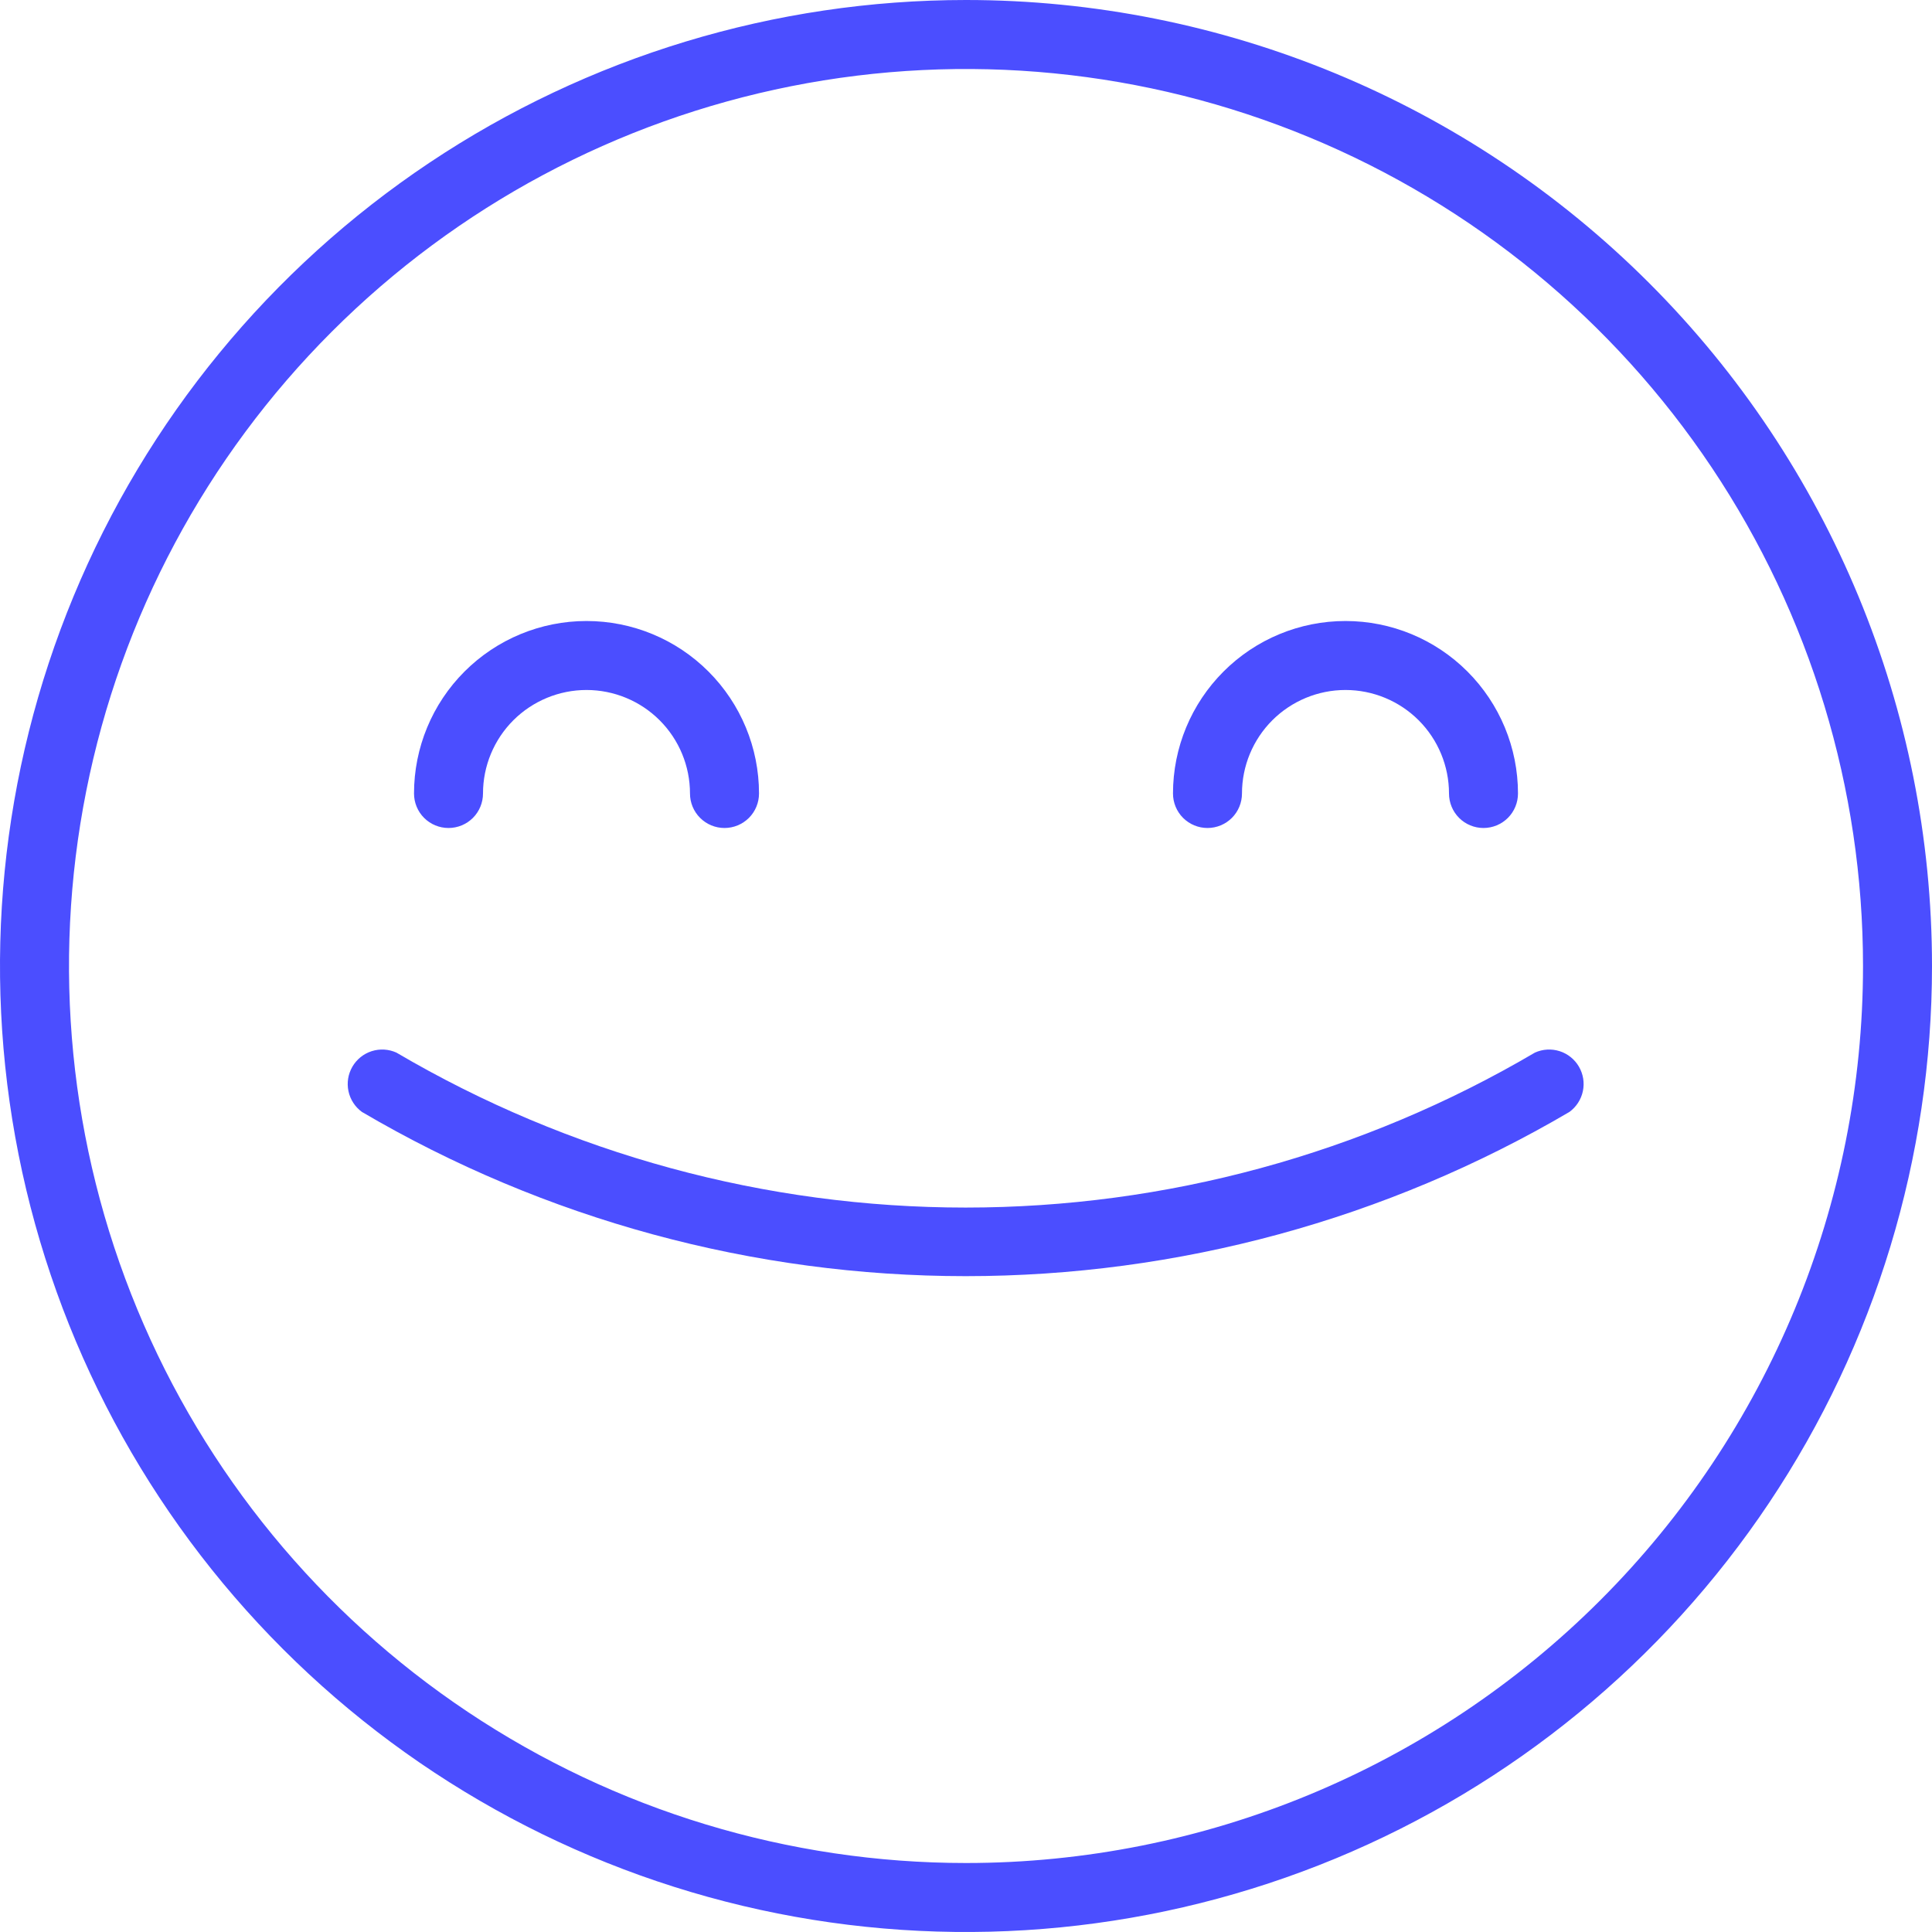 <svg width="58" height="58" viewBox="0 0 58 58" fill="none" xmlns="http://www.w3.org/2000/svg">
<g id="Group 140">
<path id="Vector" d="M46.079 31.6C40.899 34.646 34.999 36.252 28.99 36.252C22.981 36.252 17.081 34.646 11.901 31.6C11.667 31.494 11.403 31.479 11.158 31.557C10.914 31.635 10.708 31.801 10.579 32.023C10.45 32.245 10.408 32.506 10.461 32.757C10.514 33.008 10.658 33.23 10.865 33.381C16.36 36.609 22.617 38.311 28.99 38.311C35.363 38.311 41.62 36.609 47.115 33.381C47.322 33.23 47.466 33.008 47.519 32.757C47.572 32.506 47.53 32.245 47.401 32.023C47.272 31.801 47.066 31.635 46.822 31.557C46.578 31.479 46.313 31.494 46.079 31.6Z" fill="#4B4EFF"/>
<path id="Vector_2" d="M29 0C23.264 0 17.657 1.701 12.889 4.887C8.119 8.074 4.402 12.603 2.208 17.902C0.013 23.201 -0.562 29.032 0.557 34.658C1.676 40.283 4.438 45.45 8.494 49.506C12.55 53.562 17.717 56.324 23.342 57.443C28.968 58.562 34.799 57.987 40.098 55.792C45.397 53.597 49.926 49.881 53.113 45.111C56.299 40.343 58 34.736 58 29C58 21.309 54.945 13.932 49.506 8.494C44.068 3.055 36.691 0 29 0ZM29 55.929C23.674 55.929 18.468 54.349 14.039 51.39C9.611 48.431 6.159 44.226 4.121 39.305C2.083 34.385 1.55 28.97 2.589 23.747C3.628 18.523 6.193 13.725 9.959 9.959C13.725 6.193 18.523 3.628 23.747 2.589C28.97 1.55 34.385 2.083 39.305 4.121C44.226 6.159 48.431 9.611 51.39 14.039C54.349 18.468 55.929 23.674 55.929 29C55.929 36.142 53.092 42.991 48.041 48.041C42.991 53.091 36.142 55.929 29 55.929Z" fill="#4B4EFF"/>
<path id="Vector_3" d="M13.464 24.857C13.739 24.857 14.003 24.748 14.197 24.554C14.391 24.36 14.5 24.096 14.5 23.821C14.5 22.997 14.828 22.207 15.41 21.624C15.993 21.042 16.783 20.714 17.607 20.714C18.431 20.714 19.222 21.042 19.804 21.624C20.387 22.207 20.714 22.997 20.714 23.821C20.714 24.096 20.823 24.36 21.018 24.554C21.212 24.748 21.475 24.857 21.75 24.857C22.025 24.857 22.288 24.748 22.483 24.554C22.677 24.36 22.786 24.096 22.786 23.821C22.786 22.448 22.24 21.131 21.269 20.16C20.298 19.188 18.981 18.643 17.607 18.643C16.234 18.643 14.917 19.188 13.945 20.16C12.974 21.131 12.429 22.448 12.429 23.821C12.429 24.096 12.538 24.36 12.732 24.554C12.926 24.748 13.19 24.857 13.464 24.857Z" fill="#4B4EFF"/>
<path id="Vector_4" d="M36.25 24.857C36.524 24.857 36.788 24.748 36.982 24.554C37.176 24.36 37.285 24.096 37.285 23.821C37.285 22.997 37.613 22.207 38.195 21.624C38.778 21.042 39.568 20.714 40.392 20.714C41.217 20.714 42.007 21.042 42.59 21.624C43.172 22.207 43.5 22.997 43.5 23.821C43.5 24.096 43.609 24.36 43.803 24.554C43.997 24.748 44.261 24.857 44.535 24.857C44.81 24.857 45.073 24.748 45.268 24.554C45.462 24.36 45.571 24.096 45.571 23.821C45.571 22.448 45.025 21.131 44.054 20.16C43.083 19.188 41.766 18.643 40.392 18.643C39.019 18.643 37.702 19.188 36.731 20.16C35.76 21.131 35.214 22.448 35.214 23.821C35.214 24.096 35.323 24.36 35.517 24.554C35.712 24.748 35.975 24.857 36.25 24.857Z" fill="#4B4EFF"/>
</g>
</svg>

